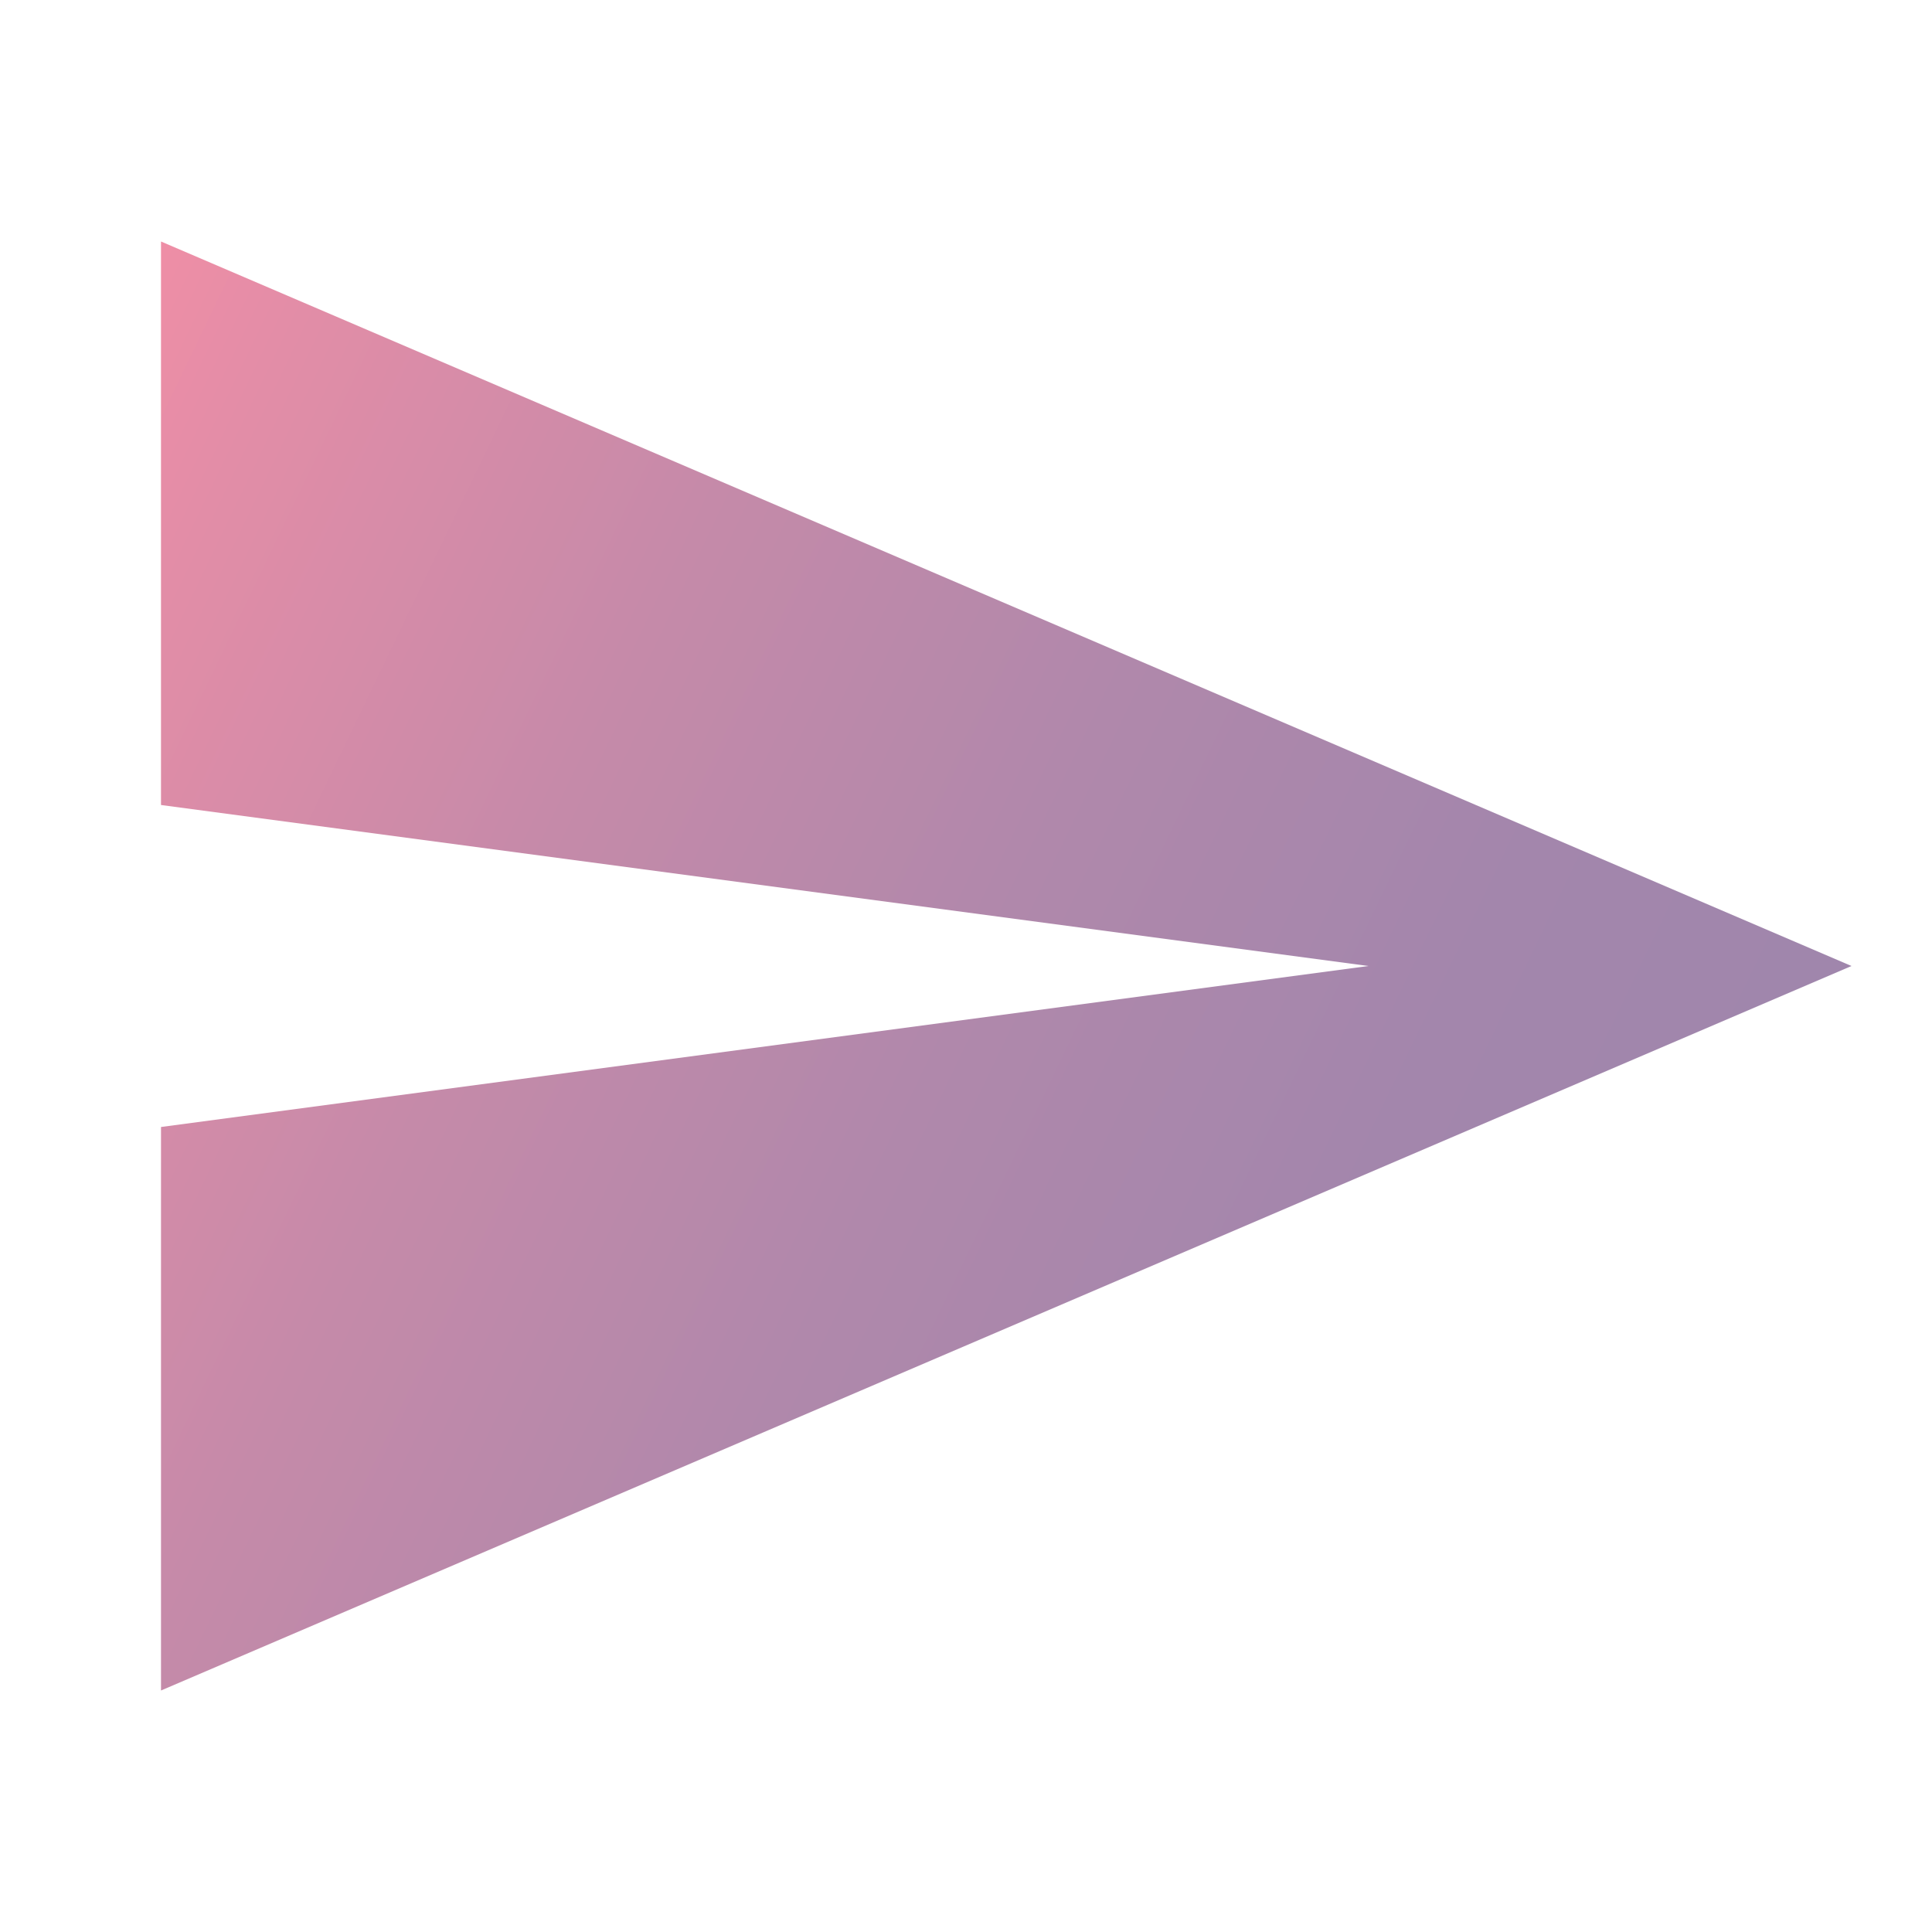 <?xml version="1.0" encoding="utf-8"?>
<!-- Generator: Adobe Illustrator 26.0.2, SVG Export Plug-In . SVG Version: 6.00 Build 0)  -->
<svg version="1.1" id="Layer_1" xmlns="http://www.w3.org/2000/svg" xmlns:xlink="http://www.w3.org/1999/xlink" x="0px" y="0px"
	 viewBox="0 0 24 24" style="enable-background:new 0 0 24 24;" xml:space="preserve">
<style type="text/css">
	.st0{fill:url(#SVGID_1_);}
</style>
<linearGradient id="SVGID_1_" gradientUnits="userSpaceOnUse" x1="-1.359" y1="9.833" x2="20.022" y2="20.118">
	<stop  offset="0" style="stop-color:#EF8EA6"/>
	<stop  offset="8.567458e-02" style="stop-color:#E28DA7"/>
	<stop  offset="0.322" style="stop-color:#C58AA9"/>
	<stop  offset="0.556" style="stop-color:#B088AB"/>
	<stop  offset="0.784" style="stop-color:#A386AC"/>
	<stop  offset="1" style="stop-color:#9F86AC"/>
</linearGradient>
<path class="st0" d="M2,21l21-9L2,3v7l15,2L2,14V21z"/>
</svg>
